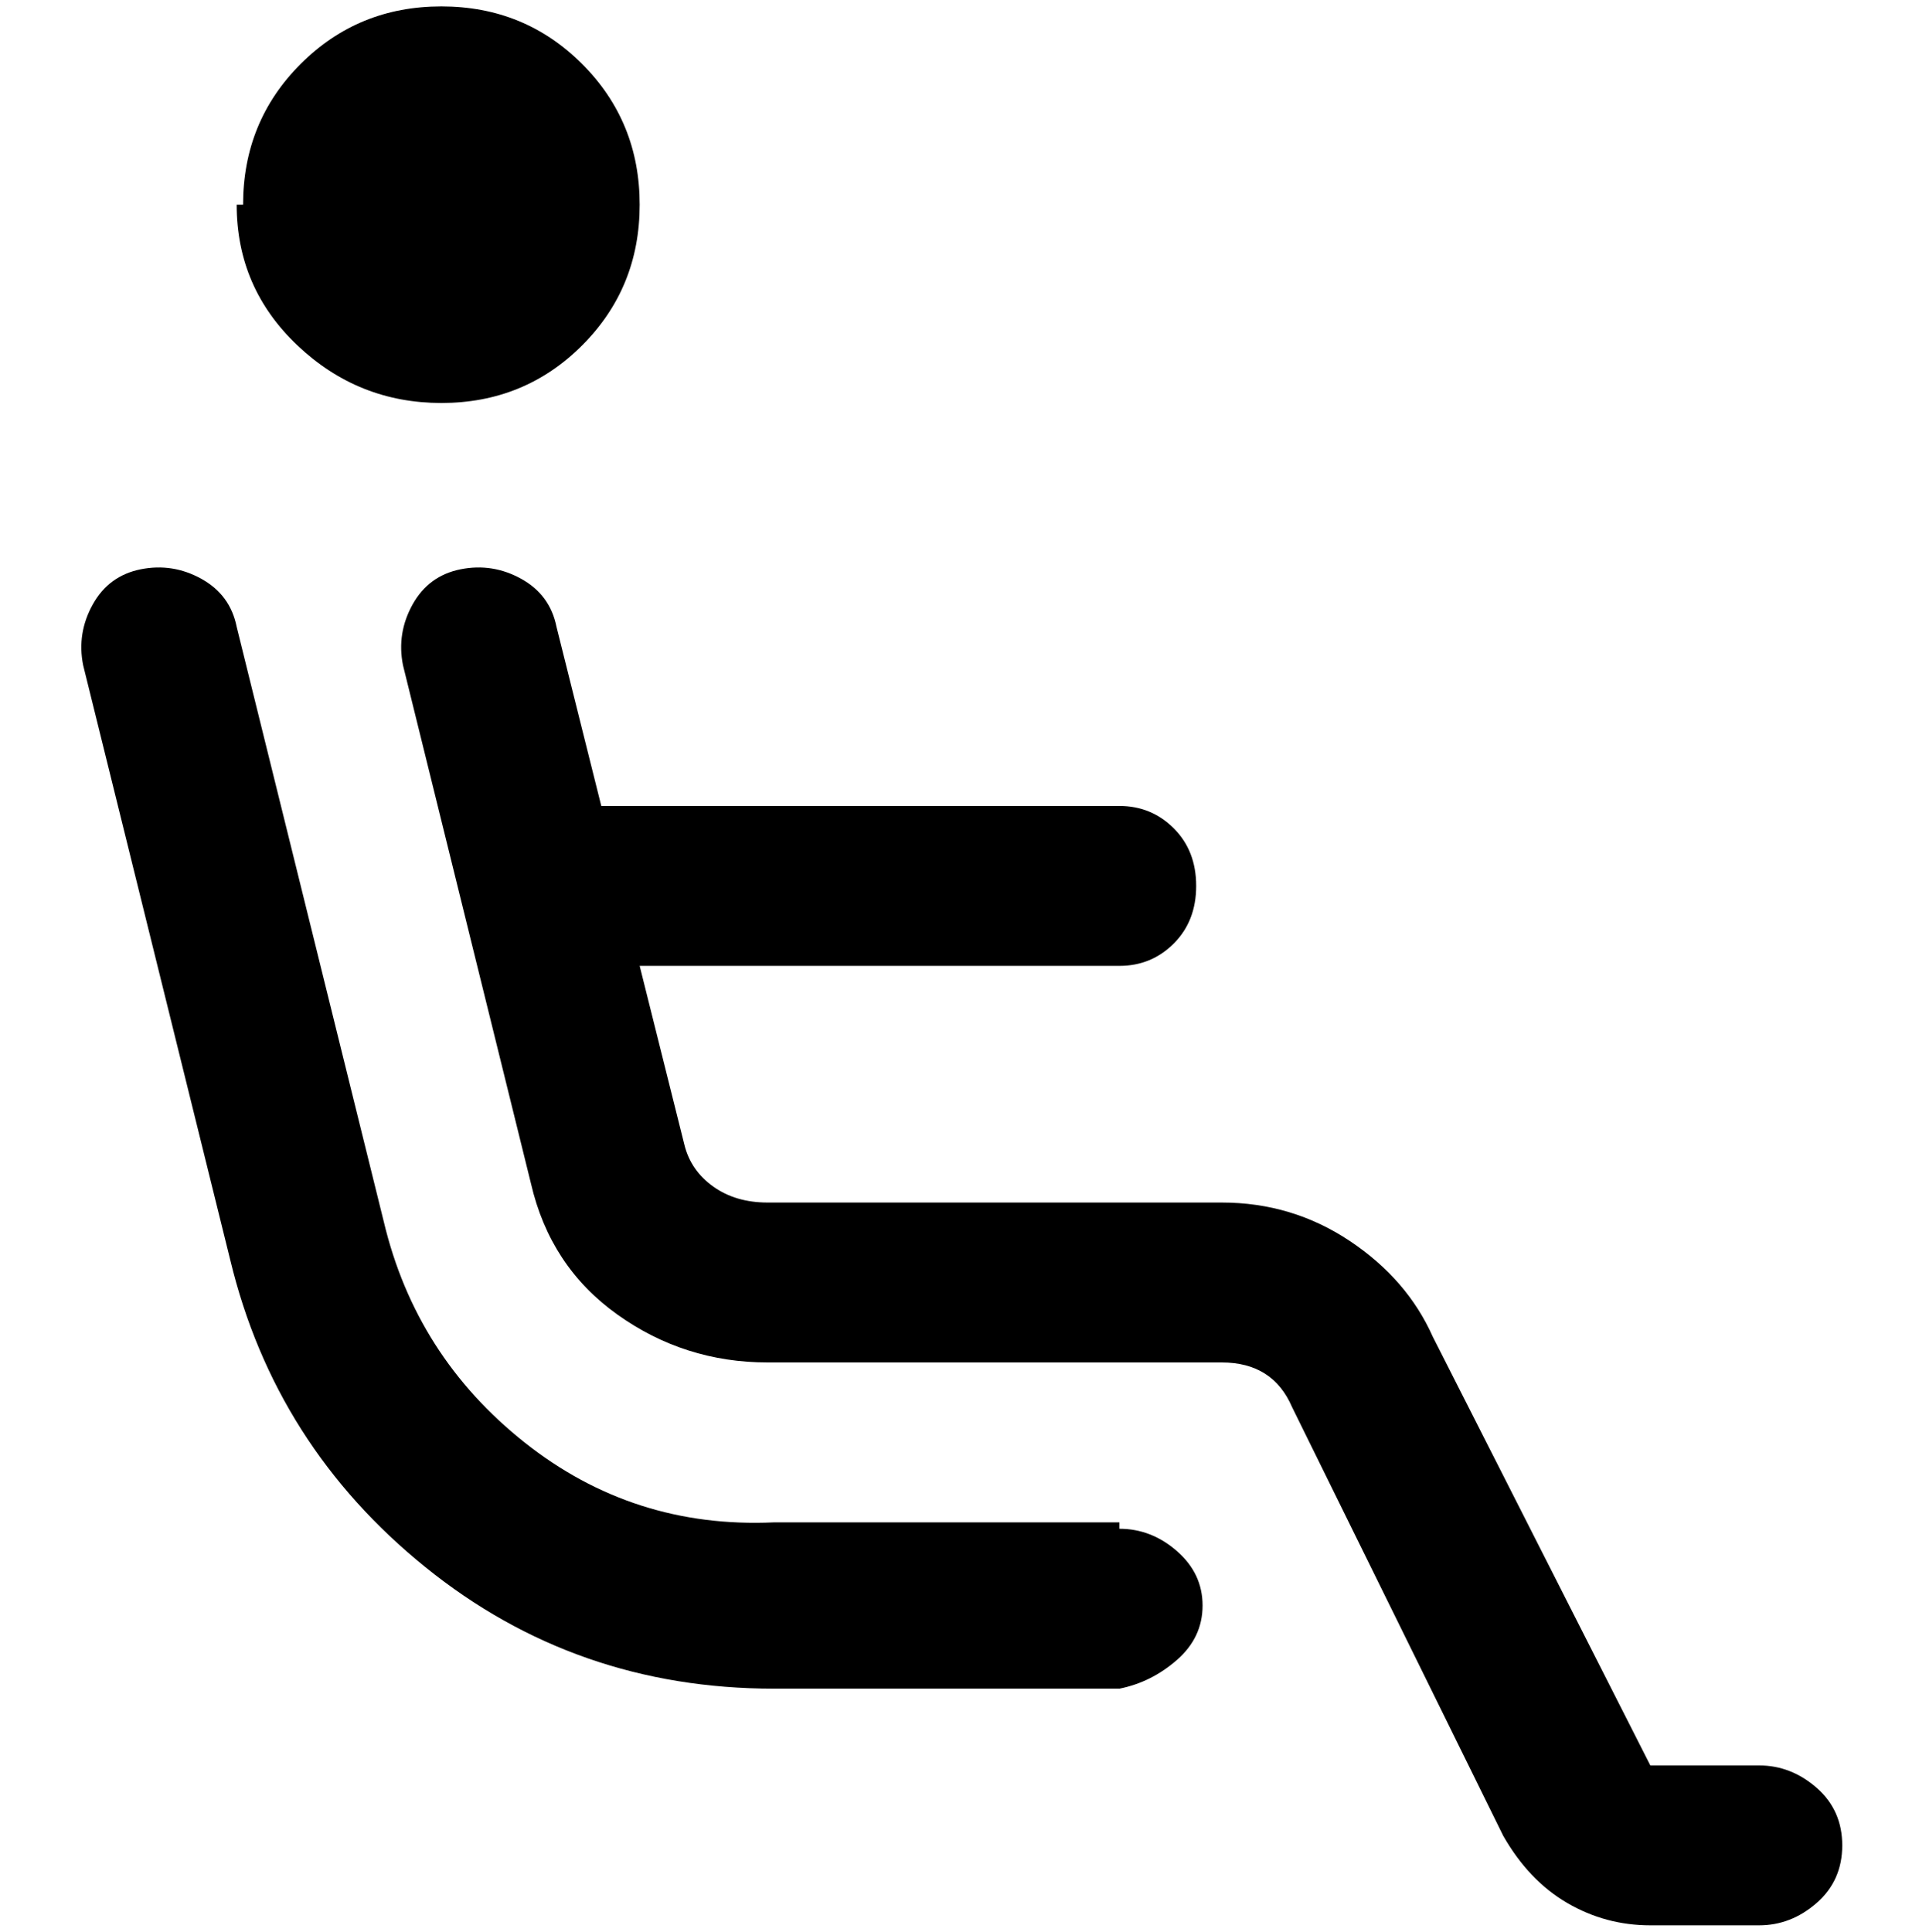 <svg viewBox="0 0 300 302.001" xmlns="http://www.w3.org/2000/svg"><path d="M38 32q0-13 9-22t22-9q13 0 22 9t9 22q0 13-9 22t-22 9q-13 0-22.5-9T37 32h1zm237 244h-17l-34-67q-4-9-13-15t-20-6h-71q-5 0-8.5-2.5T107 179l-7-28h75q5 0 8.5-3.5t3.5-9q0-5.5-3.5-9T175 126H94l-7-28q-1-5-5.5-7.5T72 89q-5 1-7.5 5.5T63 104l20 81q3 13 13.5 20.5T120 213h71q8 0 11 7l33 67q4 7 10 10.5t13 3.5h17q5 0 9-3.5t4-9q0-5.5-4-9t-9-3.5zm-100-38h-54q-22 1-39-12.5T60 191L37 98q-1-5-5.5-7.5T22 89q-5 1-7.5 5.5T13 104l23 93q7 29 30.5 48t54.5 19h54q5-1 9-4.5t4-8.5q0-5-4-8.5t-9-3.5v-1z"/></svg>